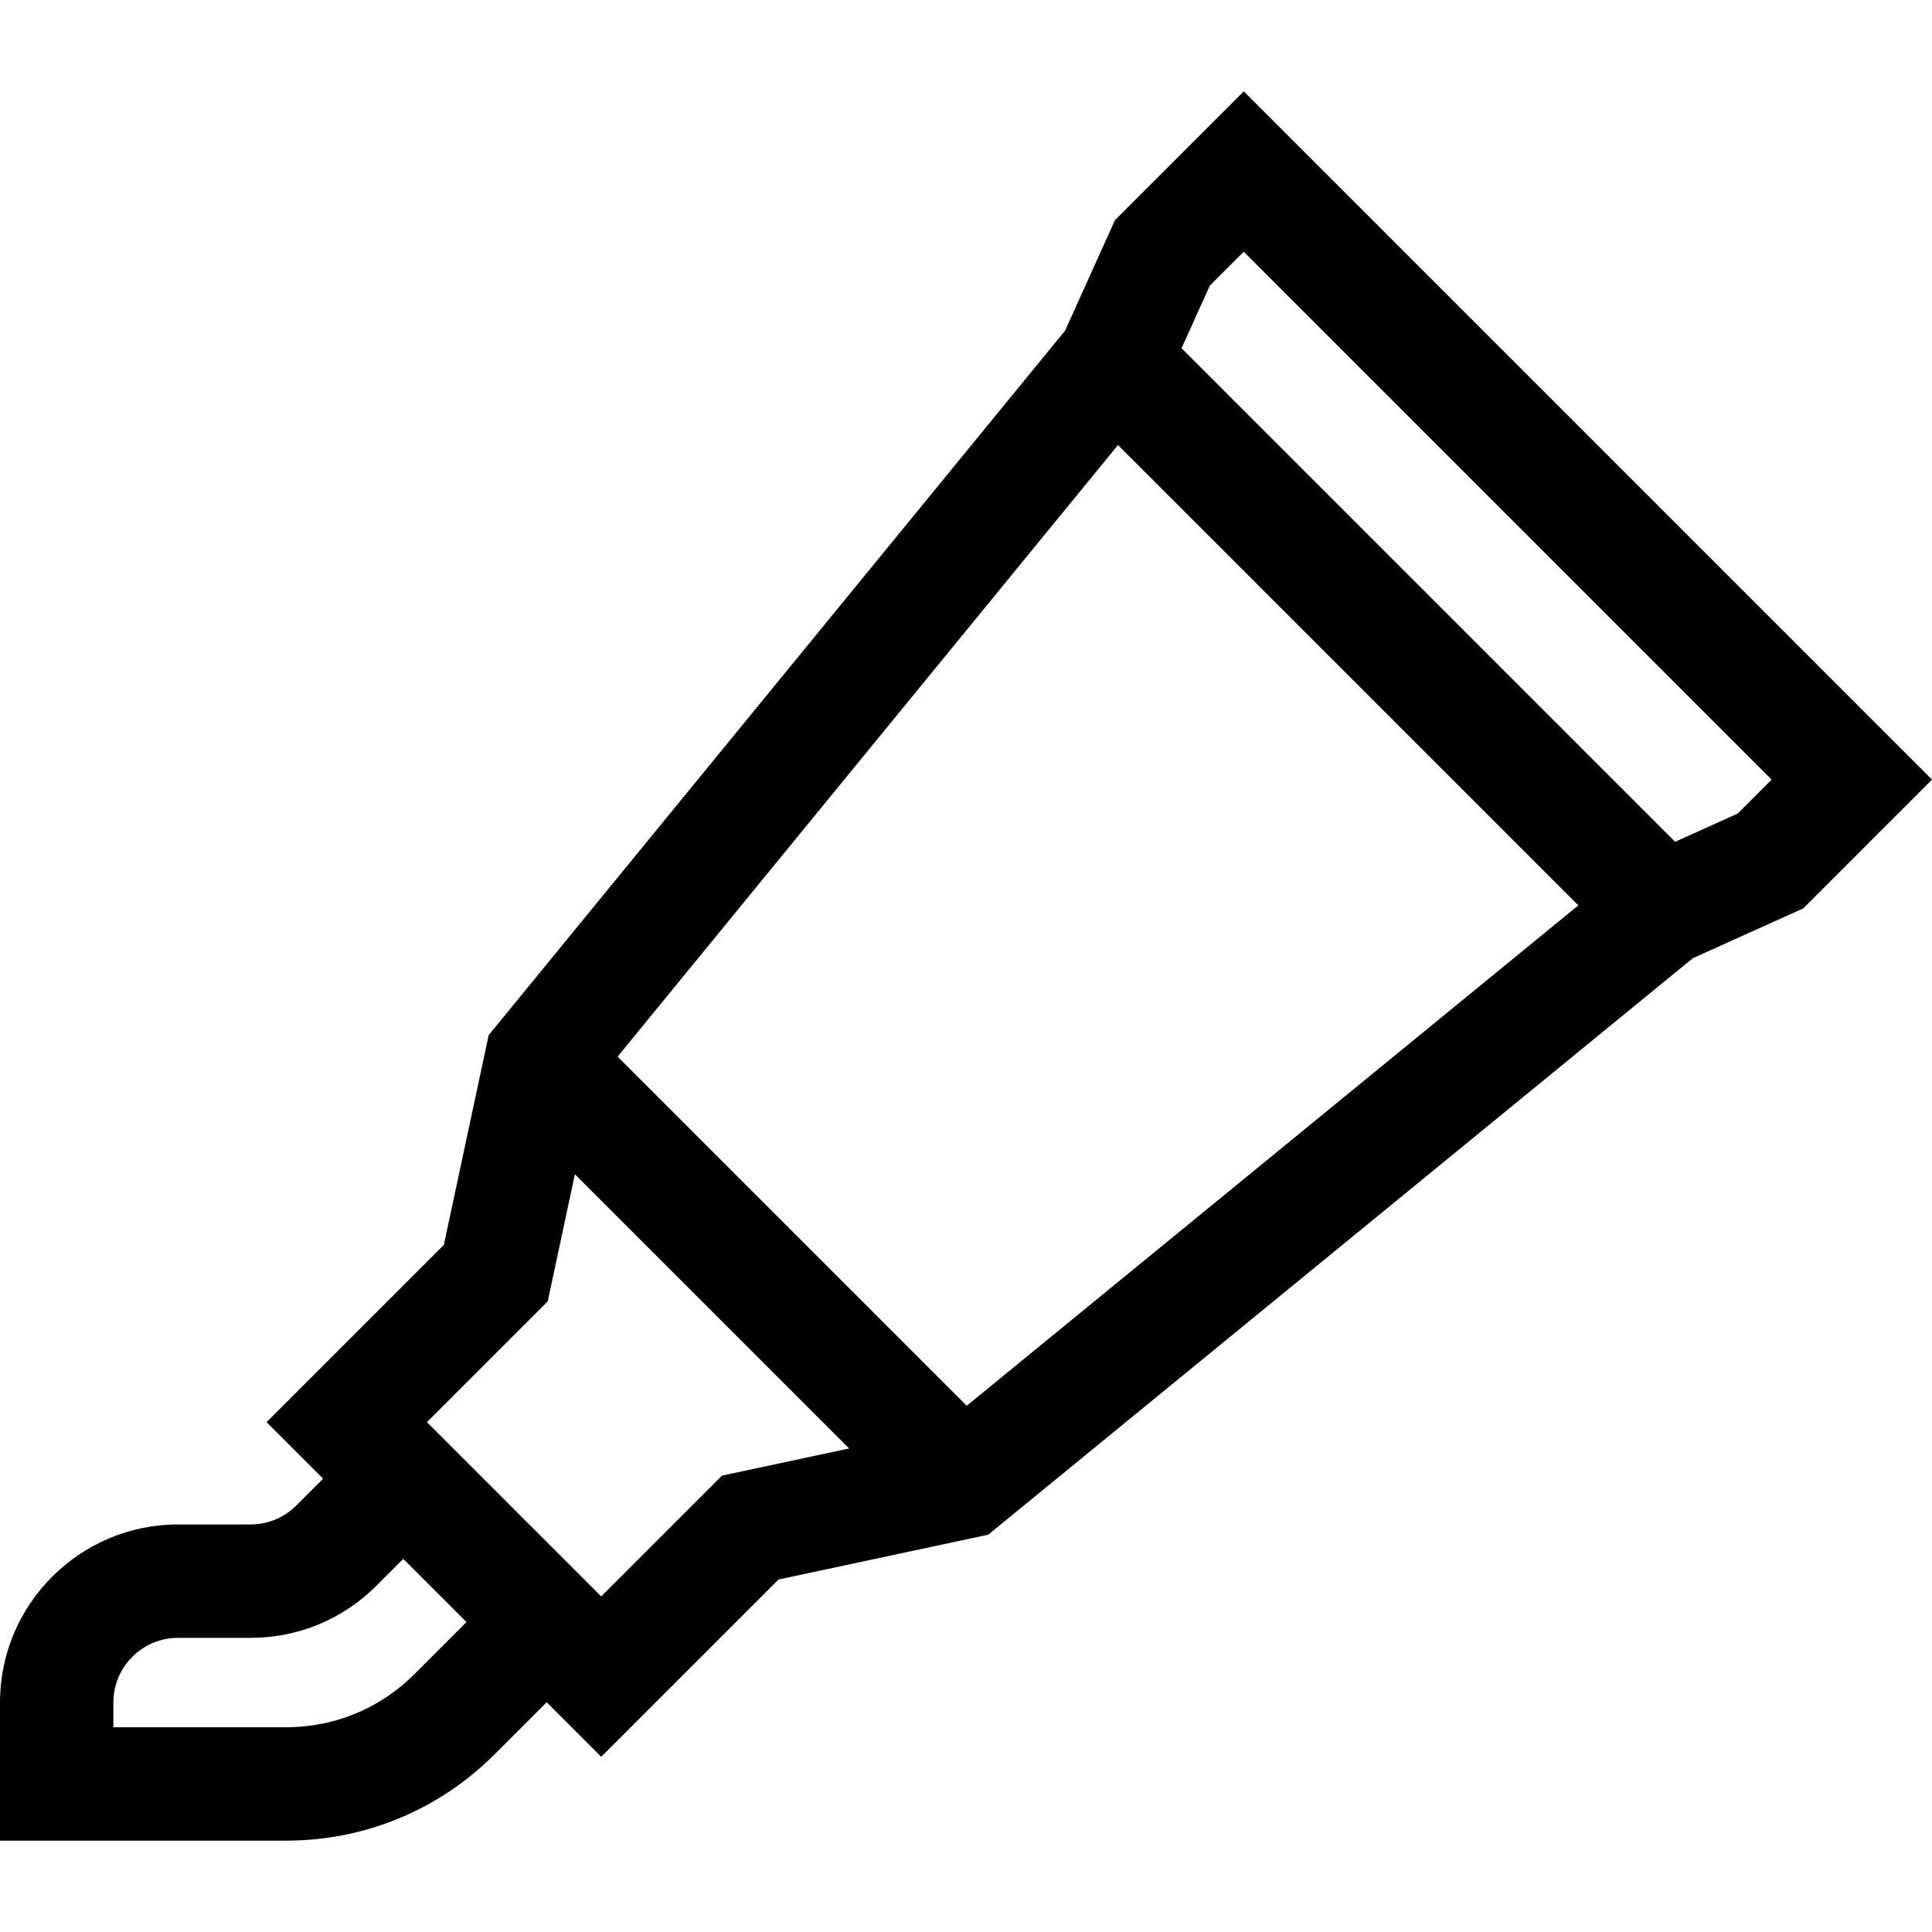 <svg id="Capa_1" enable-background="new 0 0 511.149 511.149" height="512" viewBox="0 0 511.149 511.149" width="512" xmlns="http://www.w3.org/2000/svg"><g><path d="m329.057 24.17-34.077 34.077-13.167 29.202-152.528 186.423-11.854 55.48-46.903 46.903 14.956 14.956-7.108 7.108c-3.228 3.229-7.521 5.006-12.087 5.006h-19.194c-25.968.001-47.095 21.128-47.095 47.095v36.559h75.698c20.843 0 40.438-8.117 55.177-22.855l13.76-13.76 14.43 14.43 46.903-46.904 55.48-11.854 186.424-152.528 29.202-13.167 34.075-34.076zm-33.268 93.574 121.789 121.788-161.808 132.388-92.369-92.369zm-186.127 325.166c-9.072 9.072-21.135 14.069-33.964 14.069h-45.698v-6.559c0-9.426 7.669-17.094 17.095-17.094h19.194c12.58 0 24.407-4.899 33.301-13.794l7.107-7.107 16.725 16.725zm81.364-52.505-31.962 31.961-46.111-46.111 31.962-31.961 7.184-33.619 72.546 72.546zm268.714-175.158-16.557 7.466-130.575-130.575 7.466-16.558 8.982-8.983 139.667 139.667z"/></g></svg>